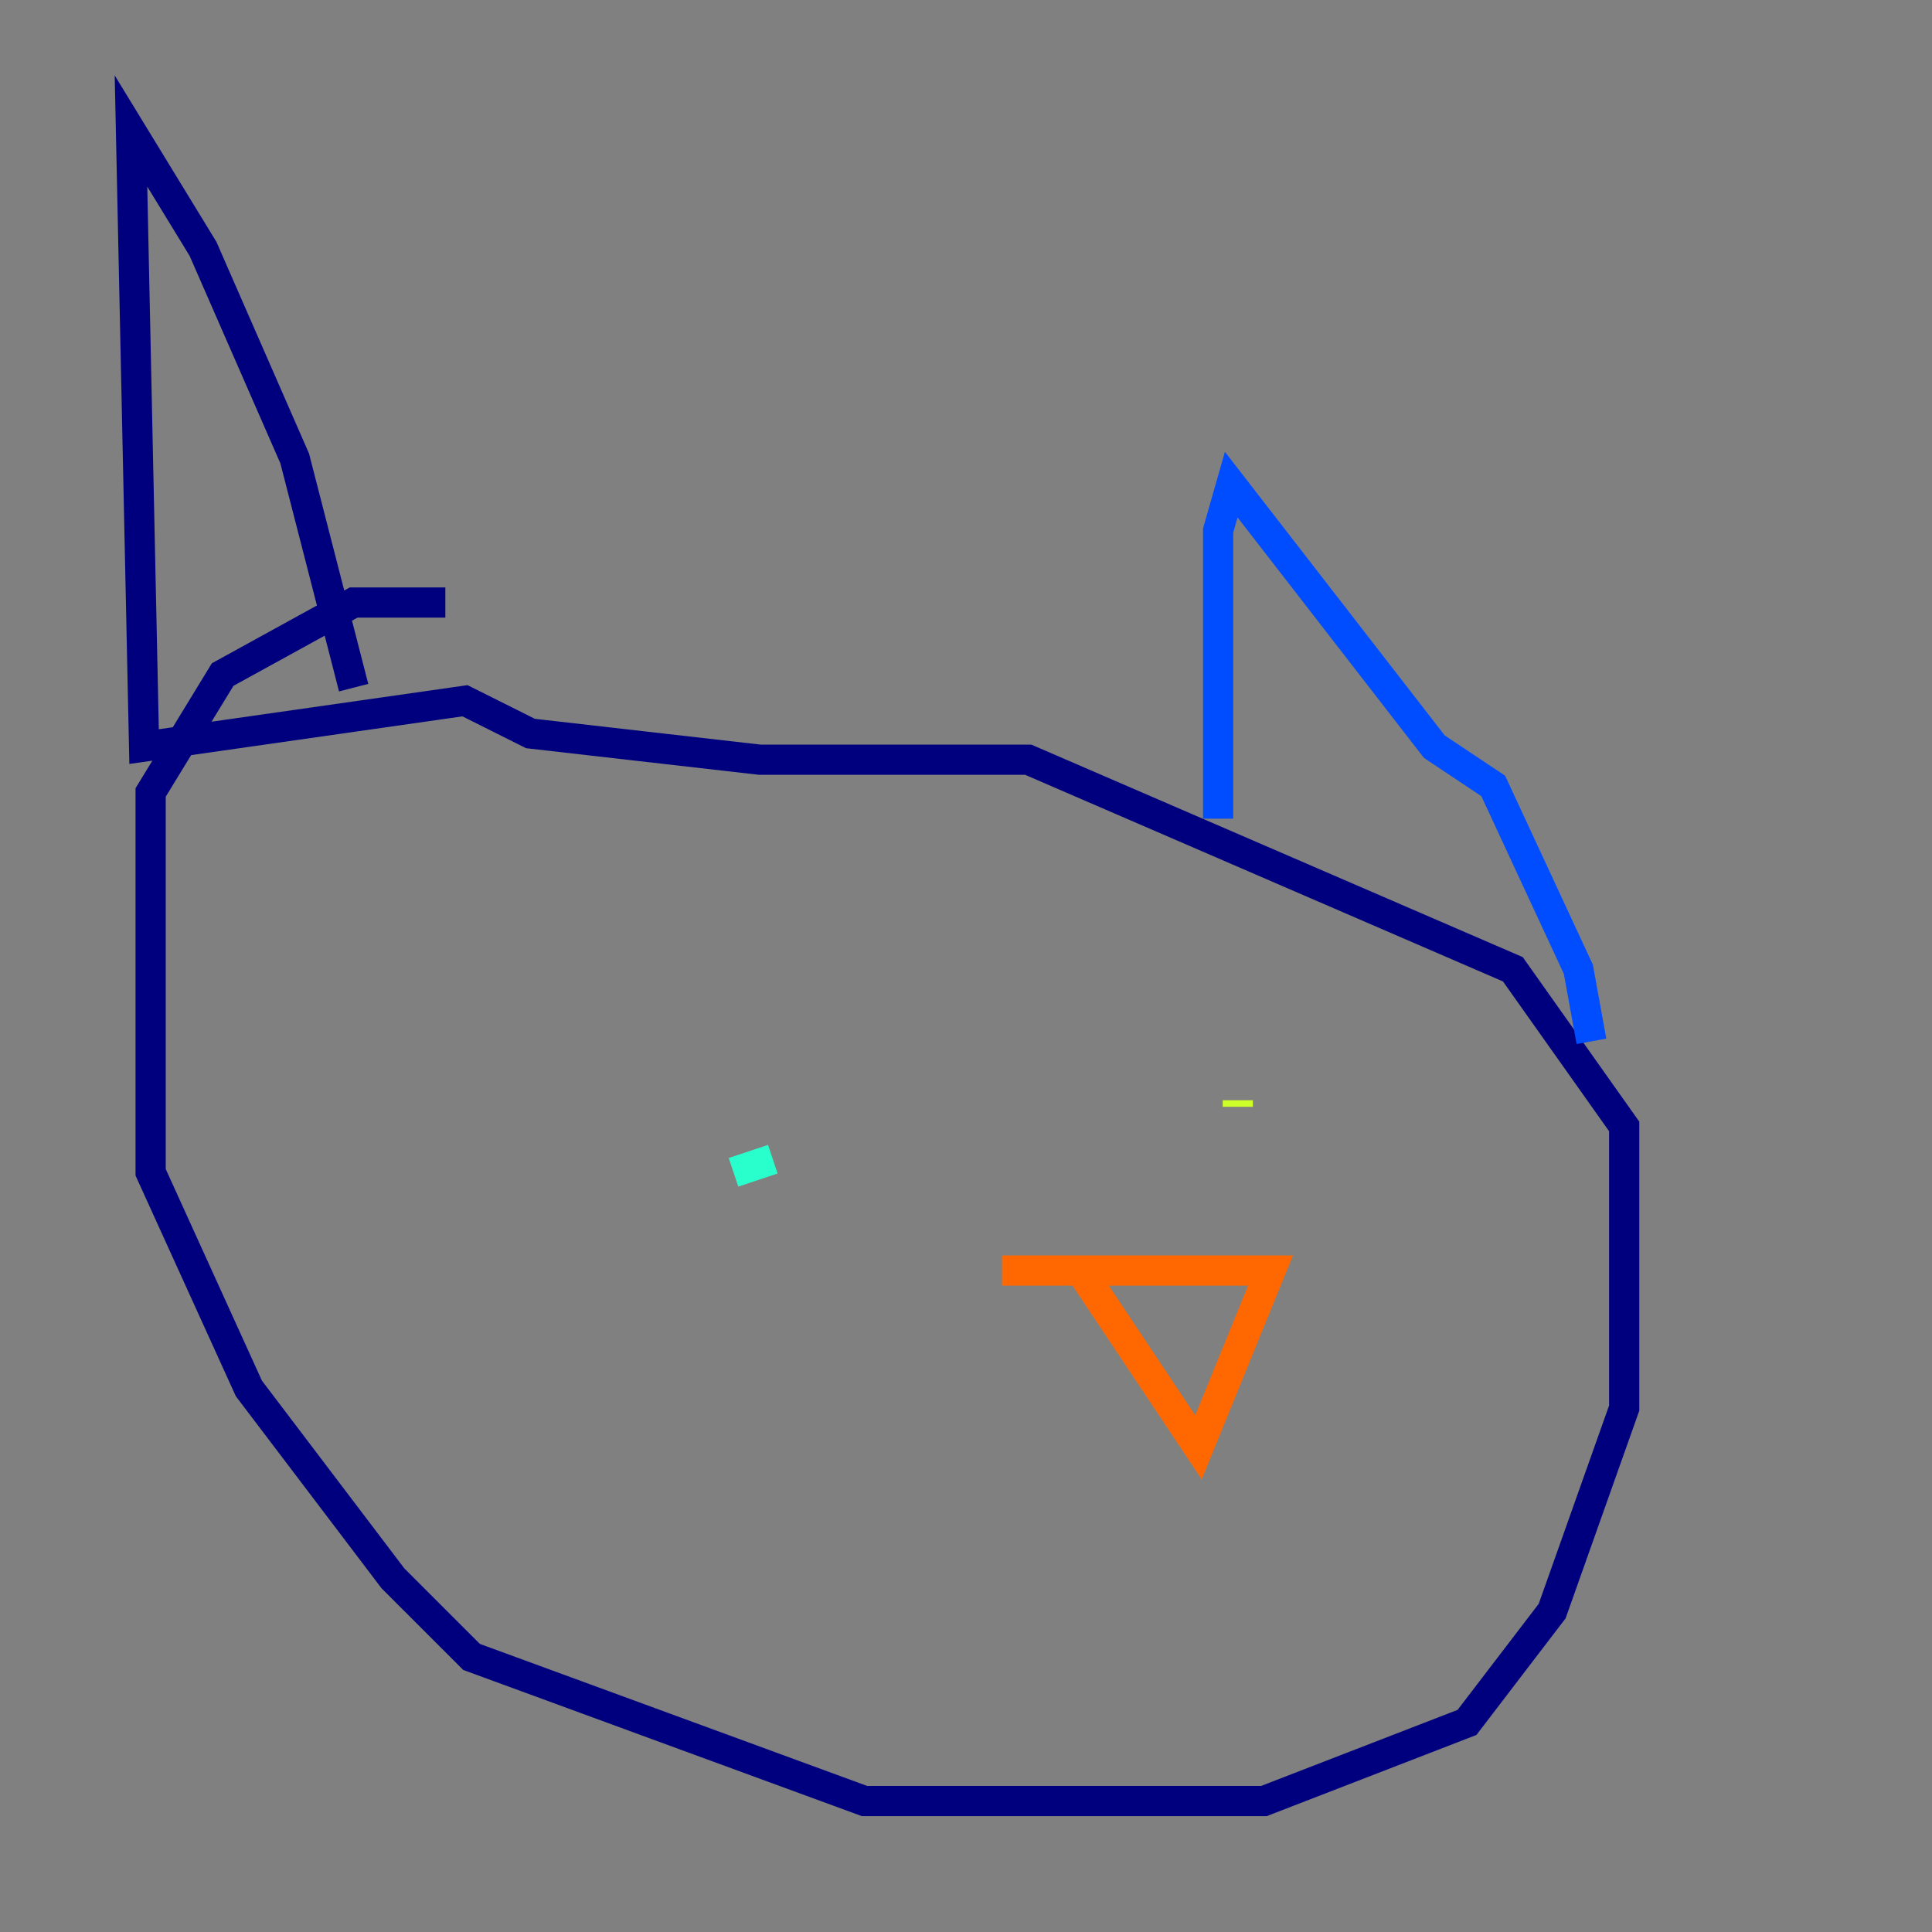 <?xml version="1.0" encoding="utf-8" ?>
<svg baseProfile="tiny" height="128" version="1.2" viewBox="0,0,128,128" width="128" xmlns="http://www.w3.org/2000/svg" xmlns:ev="http://www.w3.org/2001/xml-events" xmlns:xlink="http://www.w3.org/1999/xlink"><rect x="0" y="0" width="128" height="128" fill="#808080" stroke="none"/><defs /><polyline fill="none" points="29.505,39.919 23.43,39.919 14.752,44.691 9.98,52.502 9.98,77.668 16.488,91.986 26.034,104.57 31.241,109.776 57.275,119.322 83.742,119.322 97.193,114.115 102.834,106.739 107.607,93.288 107.607,74.63 100.231,64.217 68.122,50.332 50.332,50.332 35.146,48.597 30.807,46.427 9.546,49.464 8.678,8.678 13.451,16.488 19.525,30.373 23.43,45.559" stroke="#00007f" stroke-width="2" /><polyline fill="none" points="80.705,54.237 80.705,35.146 81.573,32.108 95.024,49.464 98.929,52.068 104.57,64.217 105.437,68.99" stroke="#004cff" stroke-width="2" /><polyline fill="none" points="48.597,77.668 51.2,76.8" stroke="#29ffcd" stroke-width="2" /><polyline fill="none" points="82.007,72.895 82.007,73.329" stroke="#cdff29" stroke-width="2" /><polyline fill="none" points="66.386,84.176 84.176,84.176 79.403,95.891 71.593,84.176" stroke="#ff6700" stroke-width="2" /><polyline fill="none" points="76.8,91.119 76.8,91.119" stroke="#7f0000" stroke-width="2" /></svg>